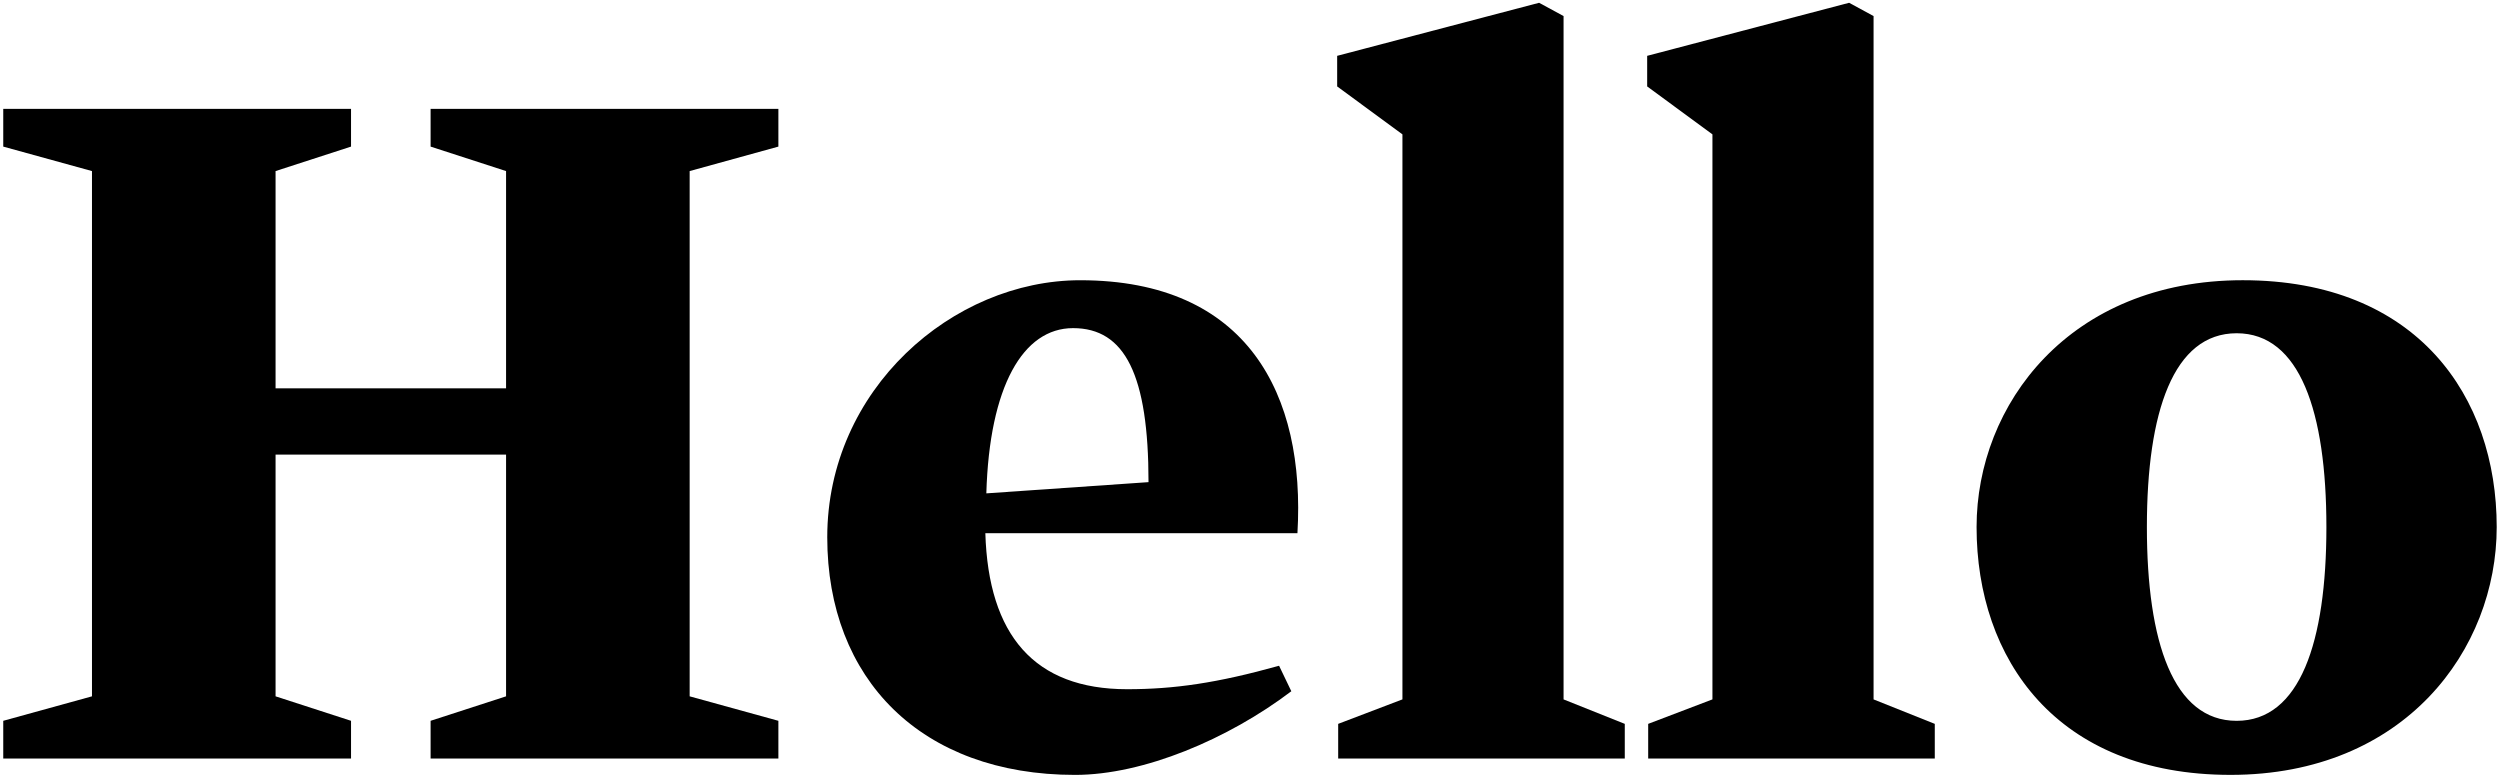 <?xml version="1.0" encoding="utf-8"?>
<!-- Generator: Adobe Illustrator 17.1.0, SVG Export Plug-In . SVG Version: 6.00 Build 0)  -->
<!DOCTYPE svg PUBLIC "-//W3C//DTD SVG 1.1//EN" "http://www.w3.org/Graphics/SVG/1.1/DTD/svg11.dtd">
<svg version="1.1" id="Layer_1" xmlns="http://www.w3.org/2000/svg" xmlns:xlink="http://www.w3.org/1999/xlink" x="0px" y="0px"
	 viewBox="0 0 117.667 36.667" enable-background="new 0 0 117.667 36.667" xml:space="preserve">
<g>
	<path d="M23.819,8.052L20.267,6.9V5.124h16.369V6.9L32.46,8.052v24.722l4.176,1.152v1.776H20.267v-1.776l3.552-1.152V21.397H12.97
		v11.377l3.552,1.152v1.776H0.153v-1.776l4.176-1.152V8.052L0.153,6.9V5.124h16.369V6.9L12.97,8.052v10.225h10.849V8.052z"/>
	<path d="M46.377,25.094c0.144,4.8,2.304,7.345,6.672,7.345c2.208,0,4.225-0.288,7.153-1.104l0.576,1.2
		c-2.977,2.256-6.961,3.937-10.177,3.937c-7.249,0-11.665-4.512-11.665-11.185c0-6.96,5.905-12.097,11.905-12.097
		c7.873,0,10.609,5.376,10.225,11.905H46.377z M54.057,22.693c0-5.04-1.104-7.249-3.552-7.249c-2.353,0-3.937,2.736-4.081,7.777
		L54.057,22.693z"/>
	<path d="M76.473,34.07v1.632H62.984V34.07l3.024-1.152V6.324l-3.072-2.256v-1.44l9.505-2.497l1.151,0.625v32.163L76.473,34.07z"/>
	<path d="M91.064,34.07v1.632H77.575V34.07l3.024-1.152V6.324l-3.072-2.256v-1.44l9.505-2.497l1.151,0.625v32.163L91.064,34.07z"/>
	<path d="M104.984,36.471c-8.209,0-11.953-5.473-11.953-11.665c0-5.76,4.368-11.617,12.528-11.617
		c8.209,0,11.953,5.473,11.953,11.617C117.512,30.566,113.192,36.471,104.984,36.471z M105.272,15.685
		c-2.977,0-4.225,3.696-4.225,9.121s1.248,9.121,4.225,9.121c2.976,0,4.224-3.696,4.224-9.121S108.248,15.685,105.272,15.685z"/>
</g>
</svg>
